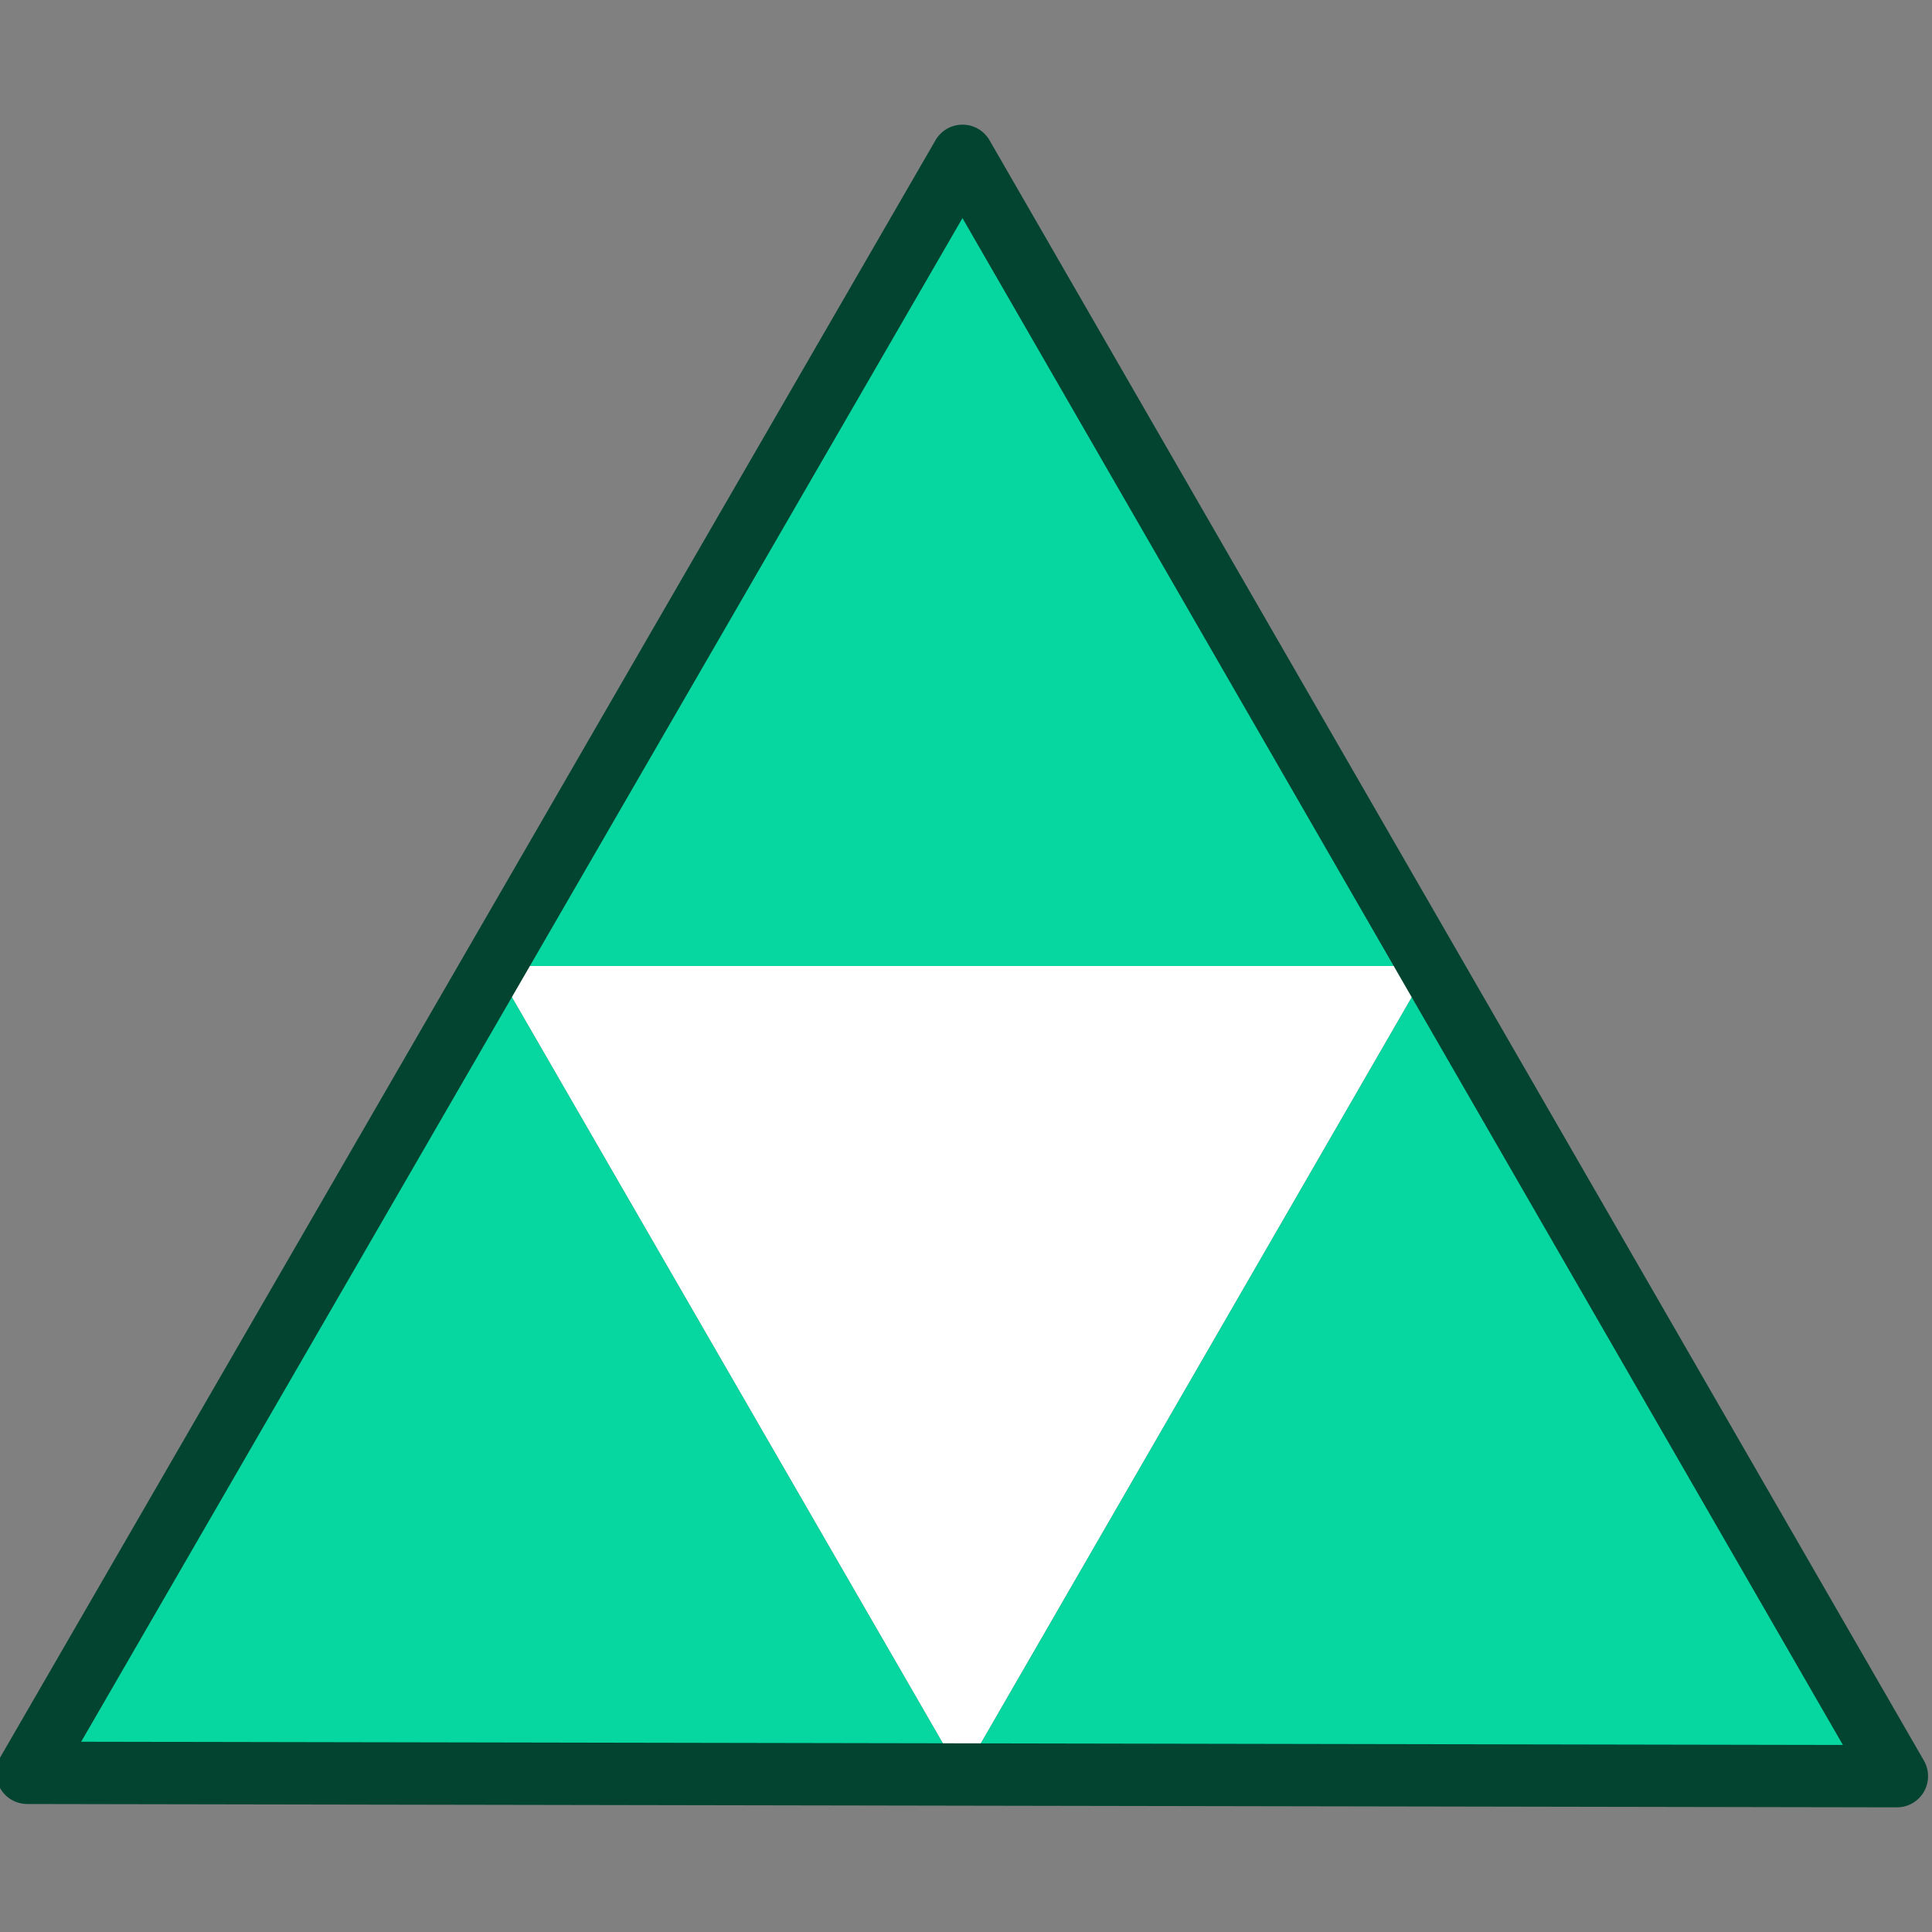 <svg width="48" height="48" viewBox="0 0 48 48" fill="none" xmlns="http://www.w3.org/2000/svg">
<rect x="0" y="0" width="48" height="48" fill="#808080" stroke="none"/>
<g clip-path="url(#clip0_151_13150)">
<path d="M35.522 24H12.271L23.873 44.087H23.921L35.522 24Z" fill="white"/>
<path d="M23.914 3.871L12.271 24H35.522L23.914 3.871Z" fill="#06D6A0"/>
<path d="M47.13 44.129L35.523 24L23.922 44.087L47.13 44.129Z" fill="#06D6A0"/>
<path d="M12.271 24L0.678 44.045L23.873 44.087L12.271 24Z" fill="#06D6A0"/>
<path d="M47.128 44.903C47.127 44.903 47.127 44.903 47.126 44.903L0.675 44.82C0.399 44.819 0.143 44.672 0.006 44.432C-0.133 44.192 -0.132 43.898 0.007 43.658L23.243 3.483C23.381 3.244 23.636 3.097 23.913 3.097H23.914C24.189 3.097 24.446 3.244 24.584 3.484L47.799 43.742C47.937 43.983 47.937 44.277 47.798 44.517C47.66 44.756 47.404 44.903 47.128 44.903V44.903ZM2.017 43.273L45.786 43.353L23.912 5.419L2.017 43.273Z" fill="#024430"/>
</g>
<defs>
<clipPath id="clip0_151_13150">
<rect width="48" height="48" fill="white"/>
</clipPath>
</defs>
</svg>
